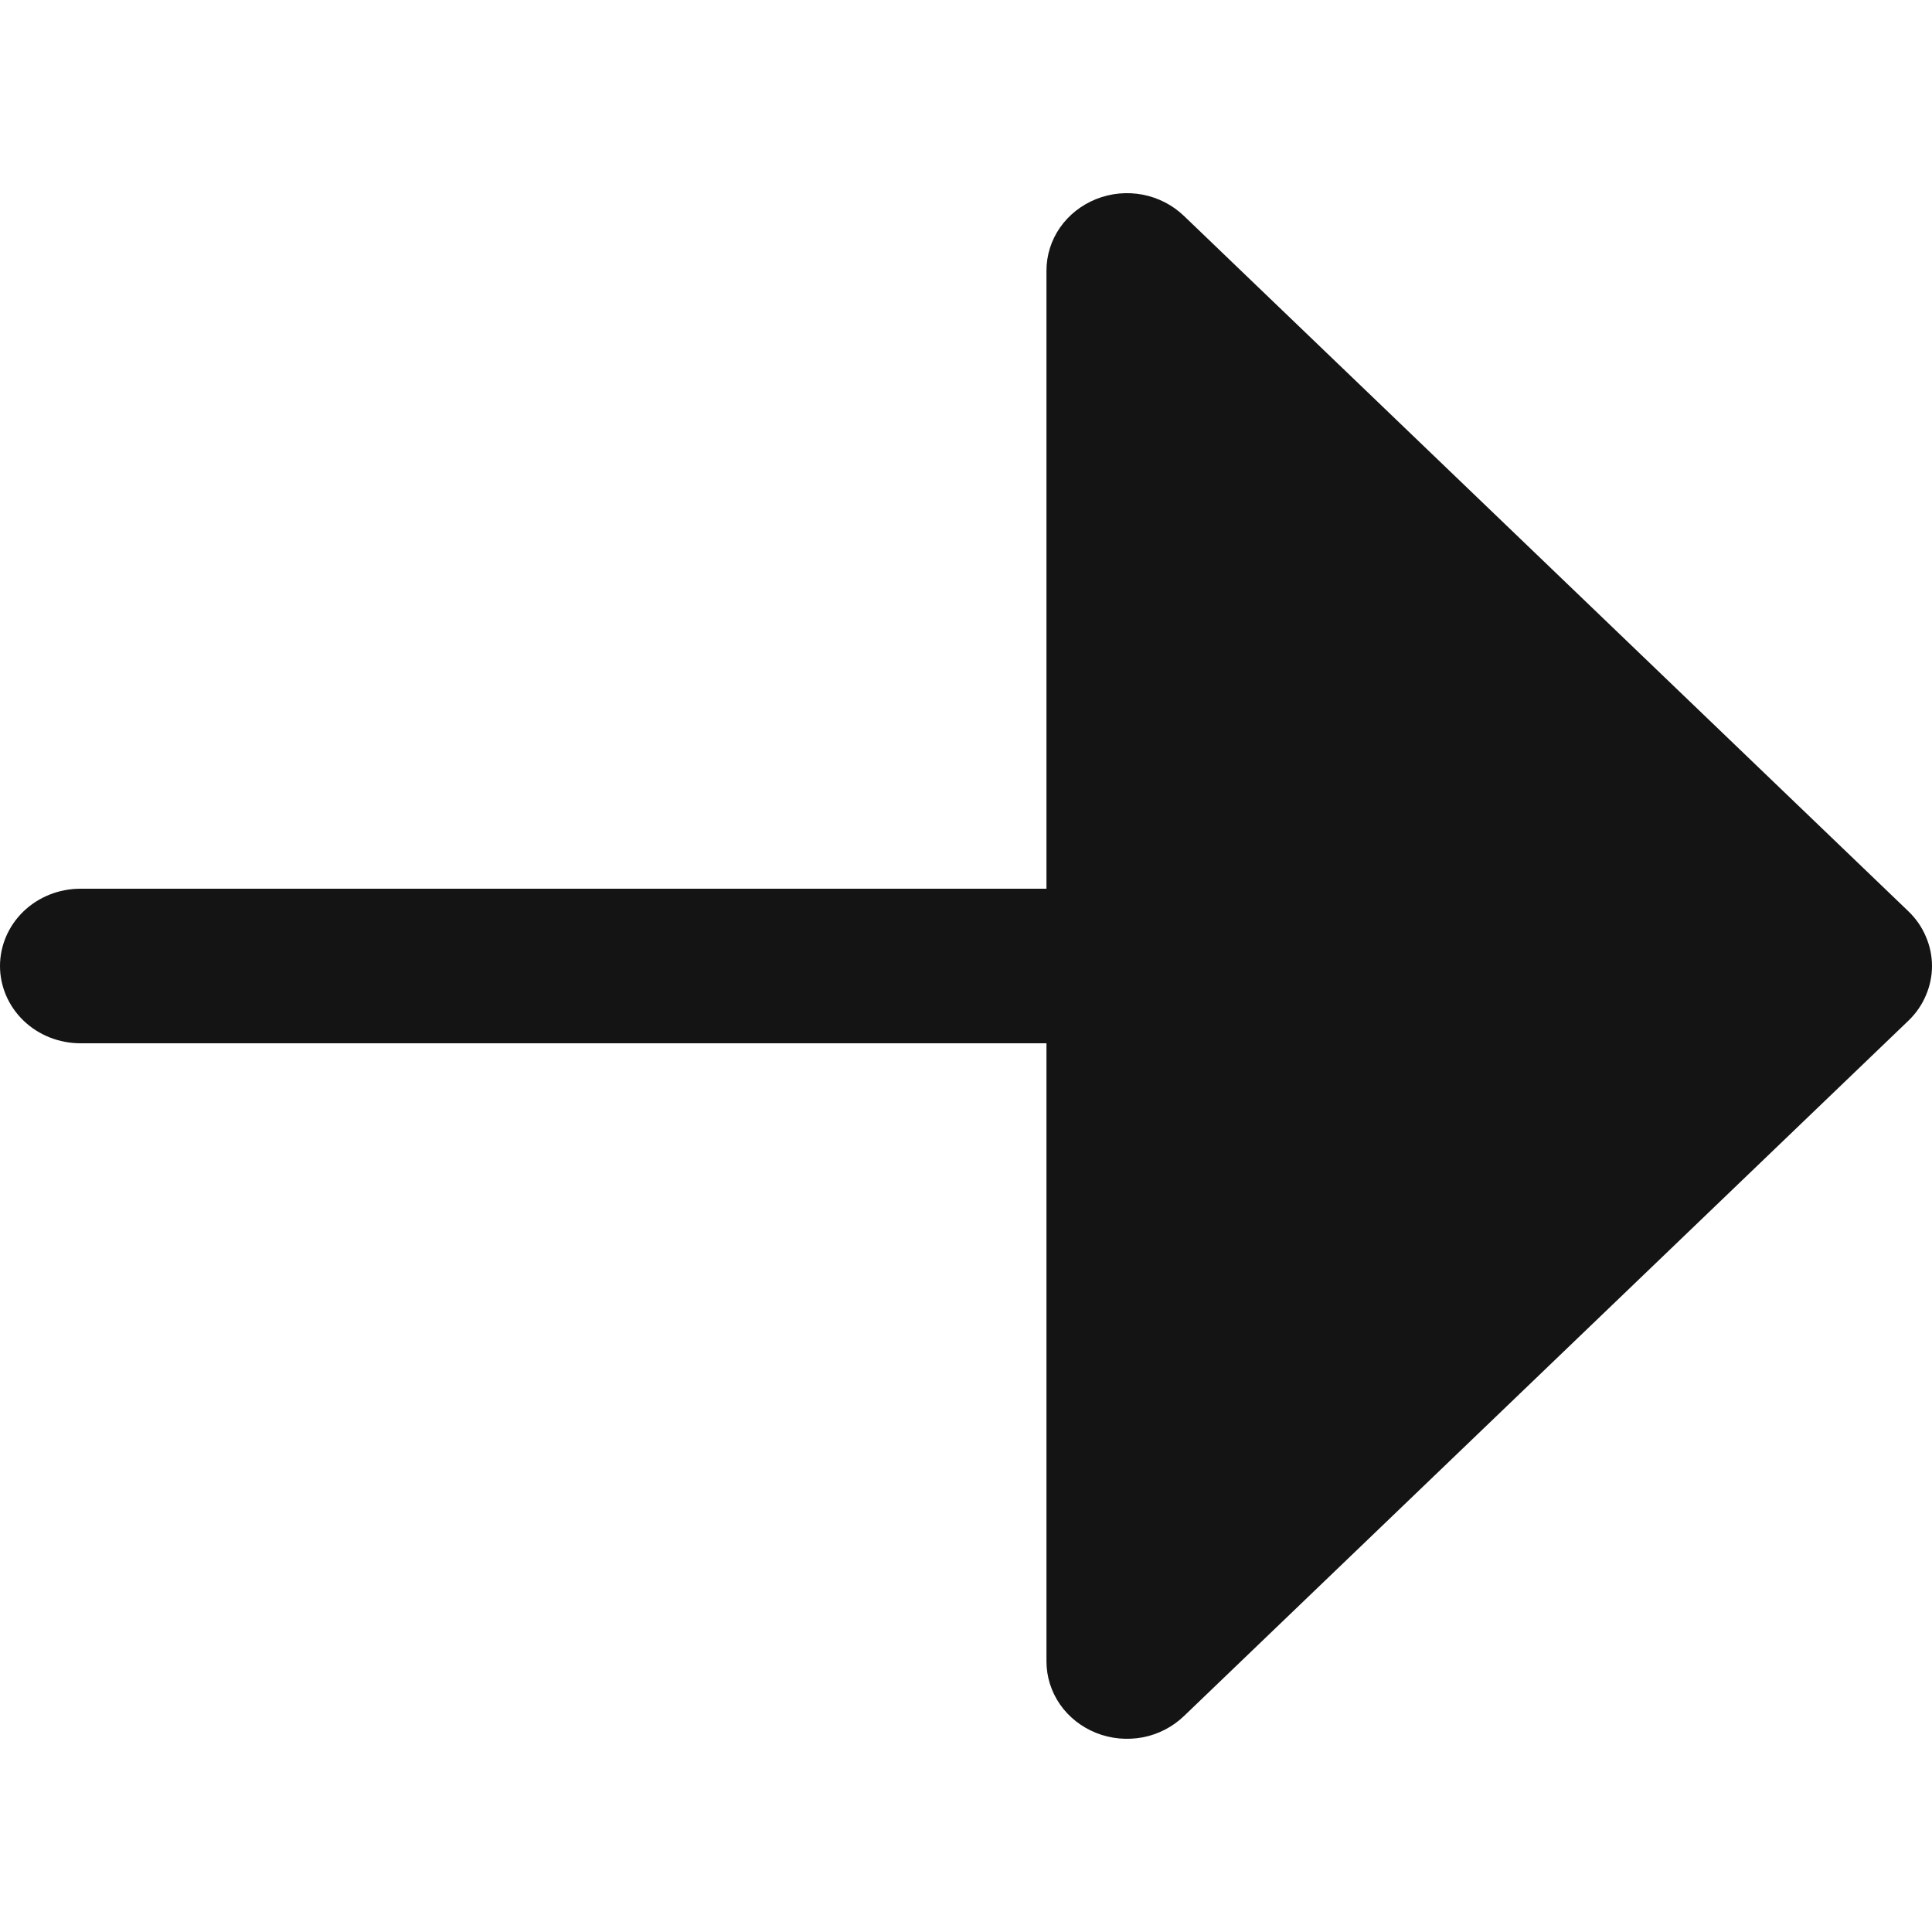 <svg width="20" height="20" viewBox="0 0 20 20" fill="none" xmlns="http://www.w3.org/2000/svg">
<path d="M19.756 10.566L12.256 17.765C12.139 17.877 11.991 17.954 11.829 17.985C11.667 18.015 11.5 18 11.347 17.939C11.195 17.878 11.065 17.776 10.973 17.644C10.882 17.512 10.833 17.358 10.833 17.199V10.8H0.833C0.612 10.8 0.4 10.716 0.244 10.566C0.088 10.416 0 10.212 0 10C0 9.788 0.088 9.584 0.244 9.434C0.4 9.284 0.612 9.2 0.833 9.2H10.833V2.801C10.833 2.642 10.882 2.487 10.973 2.356C11.065 2.224 11.195 2.122 11.347 2.061C11.5 2 11.667 1.984 11.829 2.015C11.991 2.046 12.139 2.123 12.256 2.235L19.756 9.434C19.833 9.508 19.895 9.597 19.936 9.694C19.978 9.791 20 9.895 20 10C20 10.105 19.978 10.209 19.936 10.306C19.895 10.403 19.833 10.492 19.756 10.566Z" fill="#141414"/>
</svg>
